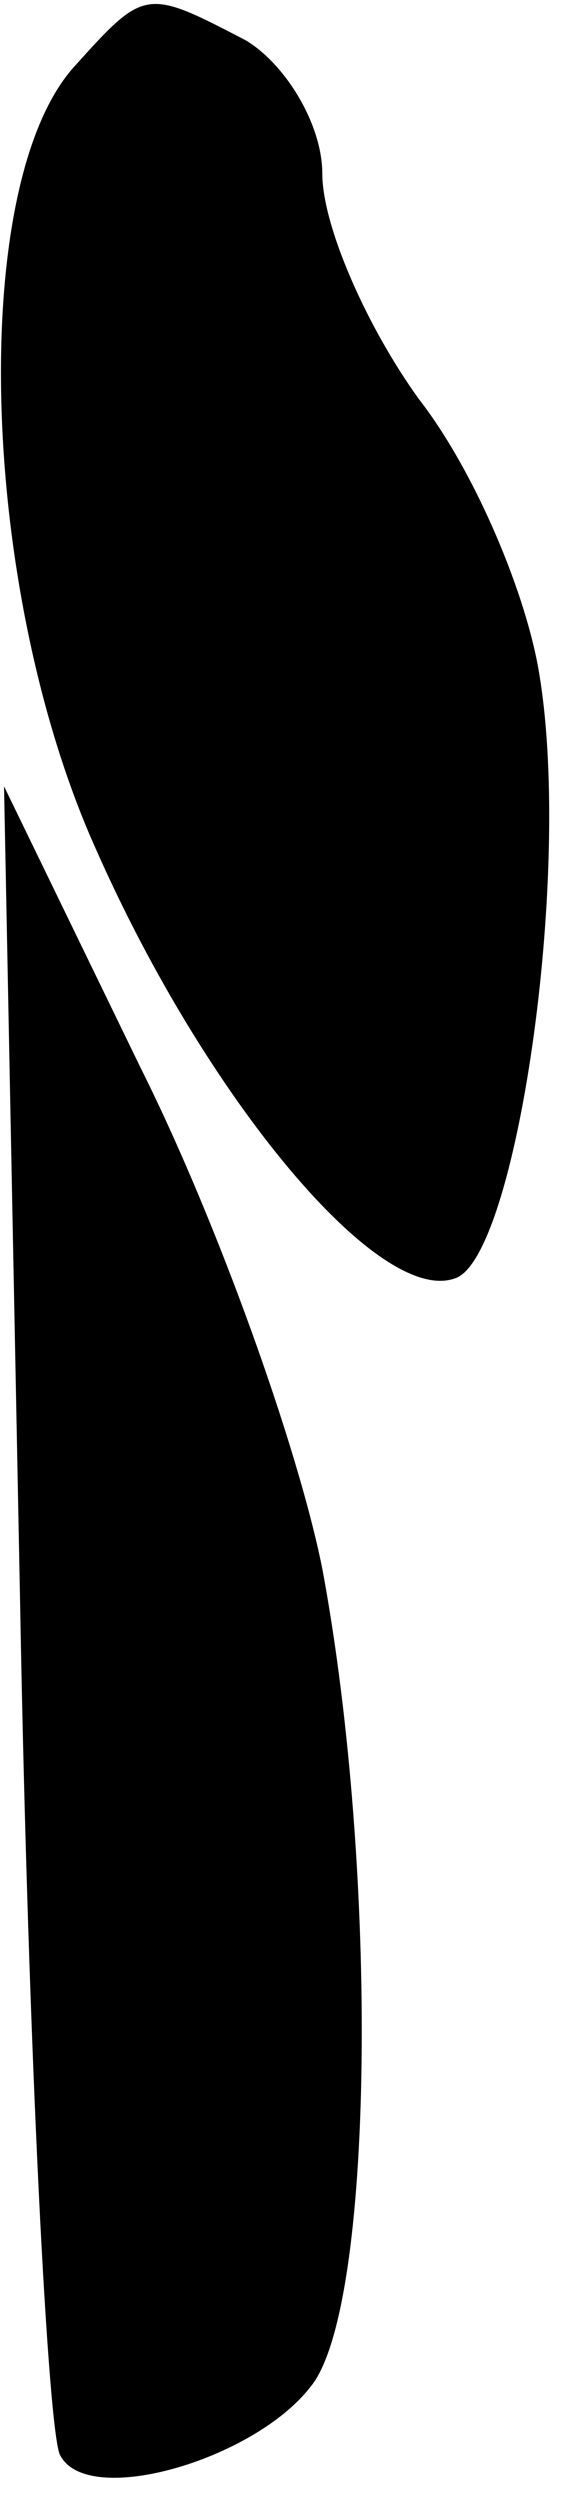 <?xml version="1.0" standalone="no"?>
<!DOCTYPE svg PUBLIC "-//W3C//DTD SVG 20010904//EN"
 "http://www.w3.org/TR/2001/REC-SVG-20010904/DTD/svg10.dtd">
<svg version="1.0" xmlns="http://www.w3.org/2000/svg"
 width="14pt" height="62pt" viewBox="0 0 14 62"
 preserveAspectRatio="xMidYMid meet">
<g transform="translate(0,62) scale(0.1,-0.1)"
fill="#000000" stroke="none">
<path fill="#000000" stroke="none" d="M18 603 c-26 -30 -23 -130 6 -194 27
-61 70 -113 89 -106 15 5 29 99 21 149 -3 20 -16 51 -30 69 -13 18 -24 43 -24
56 0 12 -9 27 -19 33 -25 13 -25 13 -43 -7z"/>
<path fill="#000000" stroke="none" d="M5 222 c2 -111 7 -207 10 -211 7 -13
48 -1 62 17 16 19 17 128 3 203 -6 30 -26 86 -45 124 l-34 70 4 -203z"/>
</g>
</svg>
